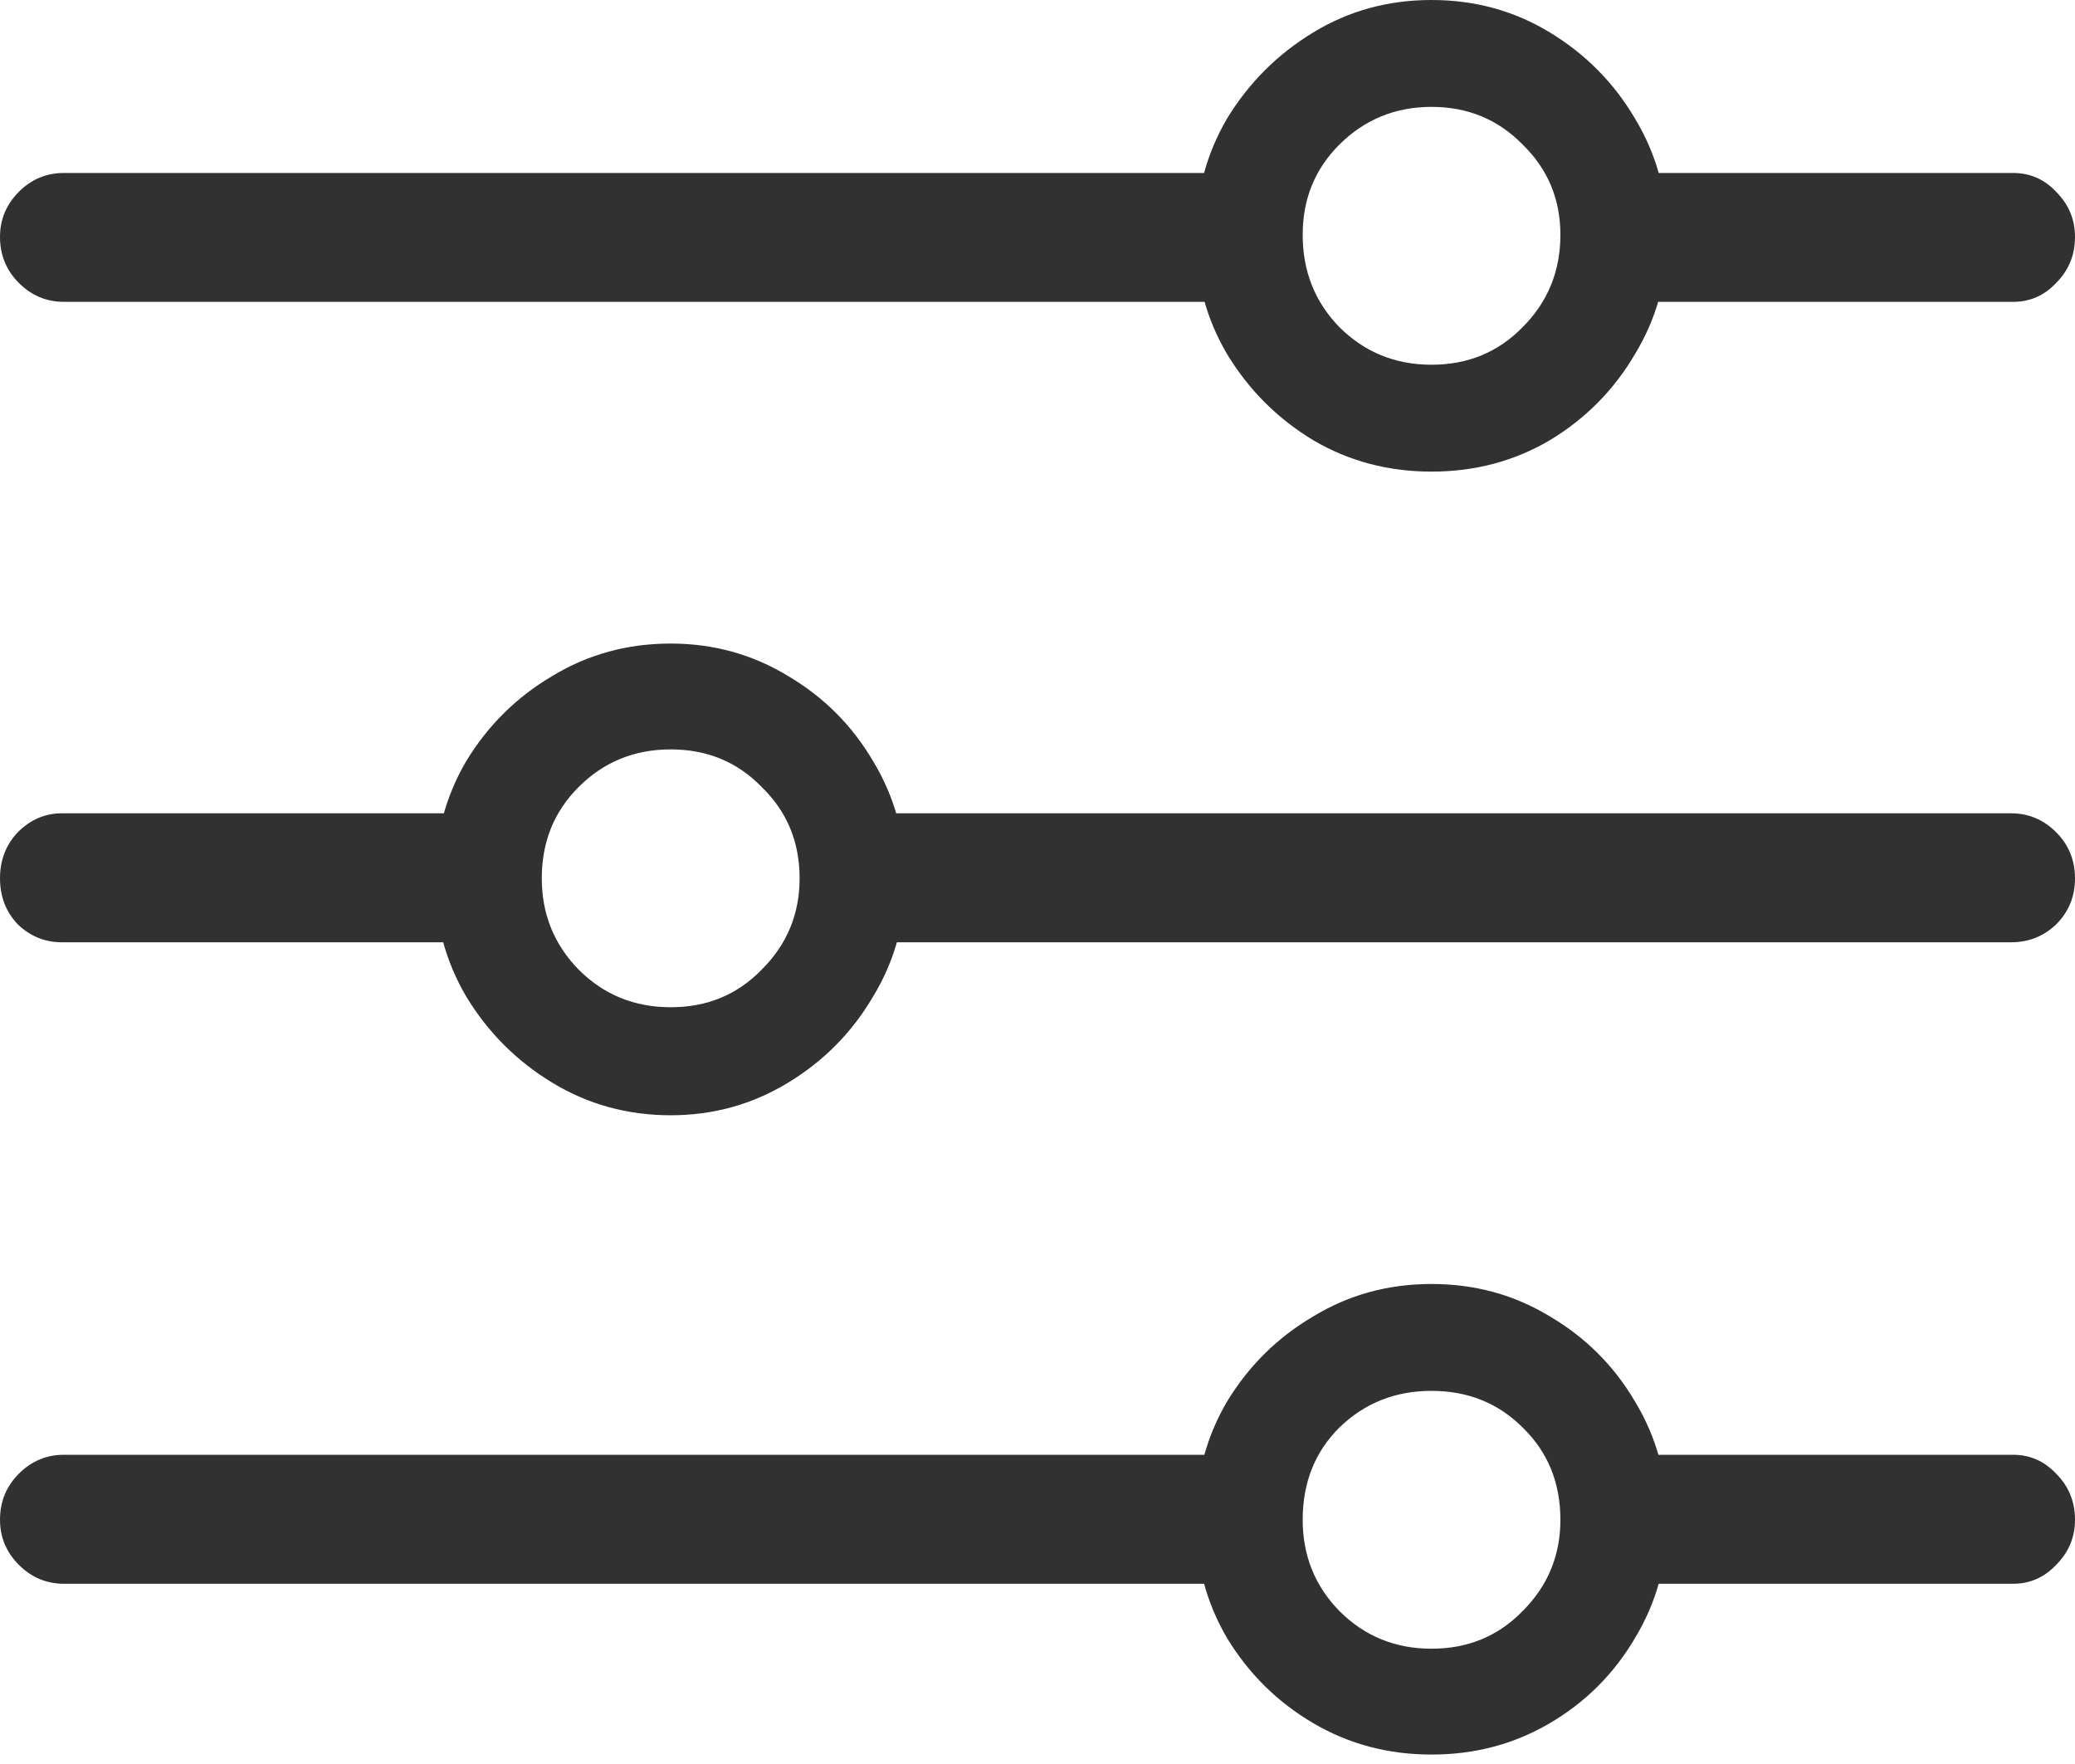 <svg width="20" height="17" viewBox="0 0 20 17" fill="none" xmlns="http://www.w3.org/2000/svg">
<path d="M13.798 16.909C13.38 16.909 13 16.808 12.657 16.606C12.313 16.404 12.037 16.131 11.828 15.788C11.626 15.444 11.525 15.064 11.525 14.646C11.525 14.229 11.626 13.848 11.828 13.505C12.037 13.162 12.313 12.889 12.657 12.687C13 12.478 13.38 12.374 13.798 12.374C14.216 12.374 14.596 12.478 14.939 12.687C15.283 12.889 15.556 13.162 15.758 13.505C15.966 13.848 16.071 14.229 16.071 14.646C16.071 15.064 15.966 15.444 15.758 15.788C15.556 16.131 15.283 16.404 14.939 16.606C14.596 16.808 14.216 16.909 13.798 16.909ZM13.798 15.889C14.148 15.889 14.441 15.768 14.677 15.525C14.919 15.283 15.04 14.99 15.04 14.646C15.04 14.29 14.919 13.993 14.677 13.758C14.441 13.522 14.148 13.404 13.798 13.404C13.448 13.404 13.152 13.522 12.909 13.758C12.673 13.993 12.556 14.29 12.556 14.646C12.556 14.99 12.673 15.283 12.909 15.525C13.152 15.768 13.448 15.889 13.798 15.889ZM12.172 14.02V15.263H0.616C0.448 15.263 0.303 15.202 0.182 15.081C0.061 14.96 0 14.815 0 14.646C0 14.471 0.061 14.323 0.182 14.202C0.303 14.081 0.448 14.02 0.616 14.02H12.172ZM19.404 14.02C19.566 14.02 19.704 14.081 19.818 14.202C19.939 14.323 20 14.471 20 14.646C20 14.815 19.939 14.96 19.818 15.081C19.704 15.202 19.566 15.263 19.404 15.263H15.505V14.02H19.404ZM6.465 10.748C6.047 10.748 5.667 10.643 5.323 10.434C4.98 10.226 4.704 9.95 4.495 9.606C4.293 9.263 4.192 8.886 4.192 8.475C4.192 8.057 4.293 7.677 4.495 7.333C4.704 6.99 4.98 6.717 5.323 6.515C5.667 6.306 6.047 6.202 6.465 6.202C6.875 6.202 7.253 6.306 7.596 6.515C7.939 6.717 8.212 6.99 8.414 7.333C8.623 7.677 8.727 8.057 8.727 8.475C8.727 8.886 8.623 9.263 8.414 9.606C8.212 9.95 7.939 10.226 7.596 10.434C7.253 10.643 6.875 10.748 6.465 10.748ZM6.465 9.707C6.815 9.707 7.108 9.586 7.343 9.343C7.586 9.101 7.707 8.808 7.707 8.465C7.707 8.114 7.586 7.822 7.343 7.586C7.108 7.343 6.815 7.222 6.465 7.222C6.114 7.222 5.818 7.343 5.576 7.586C5.34 7.822 5.222 8.114 5.222 8.465C5.222 8.808 5.34 9.101 5.576 9.343C5.818 9.586 6.114 9.707 6.465 9.707ZM0.596 7.838H4.778V9.081H0.596C0.434 9.081 0.293 9.024 0.172 8.909C0.057 8.788 0 8.64 0 8.465C0 8.29 0.057 8.141 0.172 8.02C0.293 7.899 0.434 7.838 0.596 7.838ZM19.384 7.838C19.552 7.838 19.697 7.899 19.818 8.02C19.939 8.141 20 8.29 20 8.465C20 8.64 19.939 8.788 19.818 8.909C19.697 9.024 19.552 9.081 19.384 9.081H8.081V7.838H19.384ZM13.798 4.545C13.38 4.545 13 4.444 12.657 4.242C12.313 4.034 12.037 3.758 11.828 3.414C11.626 3.071 11.525 2.694 11.525 2.283C11.525 1.865 11.626 1.485 11.828 1.141C12.037 0.798 12.313 0.522 12.657 0.313C13 0.104 13.38 0 13.798 0C14.216 0 14.596 0.104 14.939 0.313C15.283 0.522 15.556 0.798 15.758 1.141C15.966 1.485 16.071 1.865 16.071 2.283C16.071 2.694 15.966 3.071 15.758 3.414C15.556 3.758 15.283 4.034 14.939 4.242C14.596 4.444 14.216 4.545 13.798 4.545ZM13.798 3.515C14.148 3.515 14.441 3.394 14.677 3.152C14.919 2.909 15.04 2.613 15.04 2.263C15.04 1.919 14.919 1.63 14.677 1.394C14.441 1.152 14.148 1.03 13.798 1.03C13.448 1.03 13.152 1.152 12.909 1.394C12.673 1.63 12.556 1.919 12.556 2.263C12.556 2.613 12.673 2.909 12.909 3.152C13.152 3.394 13.448 3.515 13.798 3.515ZM12.172 1.667V2.909H0.616C0.448 2.909 0.303 2.848 0.182 2.727C0.061 2.606 0 2.458 0 2.283C0 2.114 0.061 1.97 0.182 1.848C0.303 1.727 0.448 1.667 0.616 1.667H12.172ZM19.404 1.667C19.566 1.667 19.704 1.727 19.818 1.848C19.939 1.97 20 2.114 20 2.283C20 2.458 19.939 2.606 19.818 2.727C19.704 2.848 19.566 2.909 19.404 2.909H15.444V1.667H19.404Z" fill="#313131"/>
</svg>
